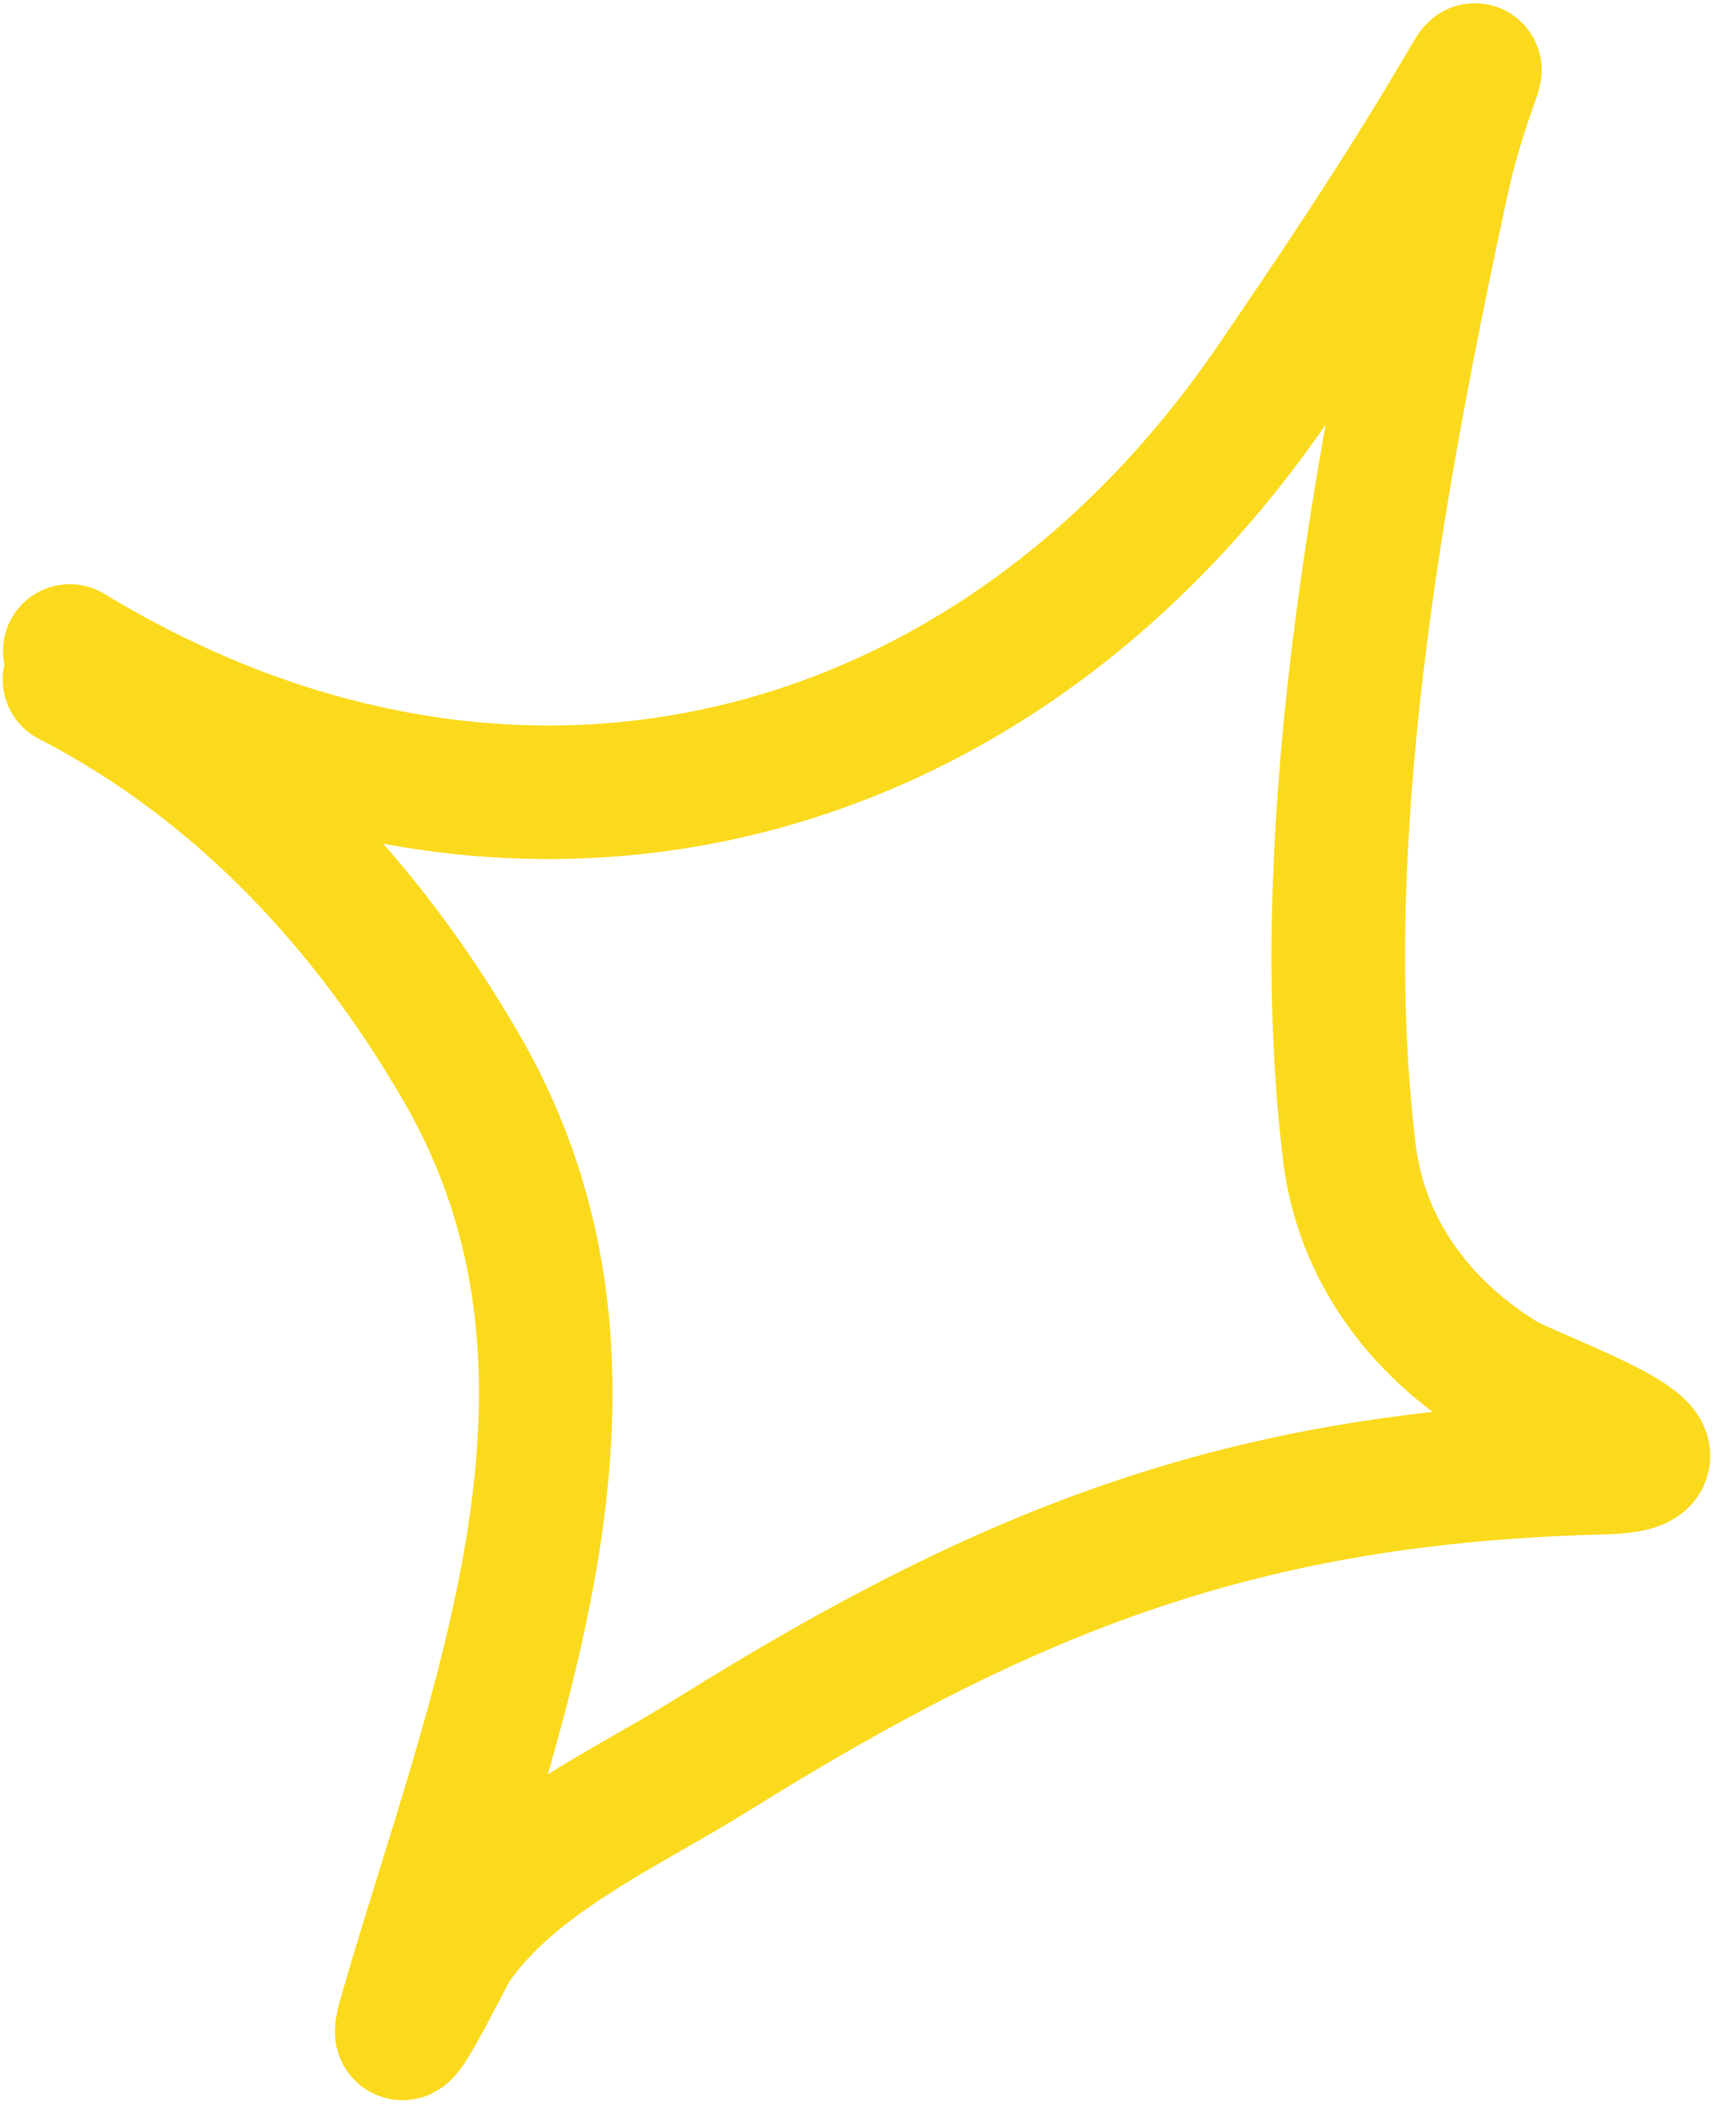 <svg width="65" height="79" viewBox="0 0 65 79" fill="none" xmlns="http://www.w3.org/2000/svg">
<path d="M2.613 24.369C18.988 34.315 37.086 29.823 47.665 14.348C49.769 11.269 51.889 8.119 53.823 4.931C56.341 0.78 54.88 2.708 53.977 6.89C51.554 18.126 49.113 31.505 50.524 43.146C50.967 46.799 53.185 49.744 56.291 51.636C57.367 52.291 64.659 54.824 59.987 54.942C46.725 55.275 37.956 58.643 26.663 65.696C23.479 67.685 19.195 69.57 16.976 72.816C16.723 73.187 14.492 77.8 15.166 75.464C18.471 64.009 23.934 51.522 17.306 40.023C13.764 33.877 8.887 28.675 2.601 25.437" stroke="#FBDA1D" stroke-width="5" stroke-linecap="round"/>
</svg>
